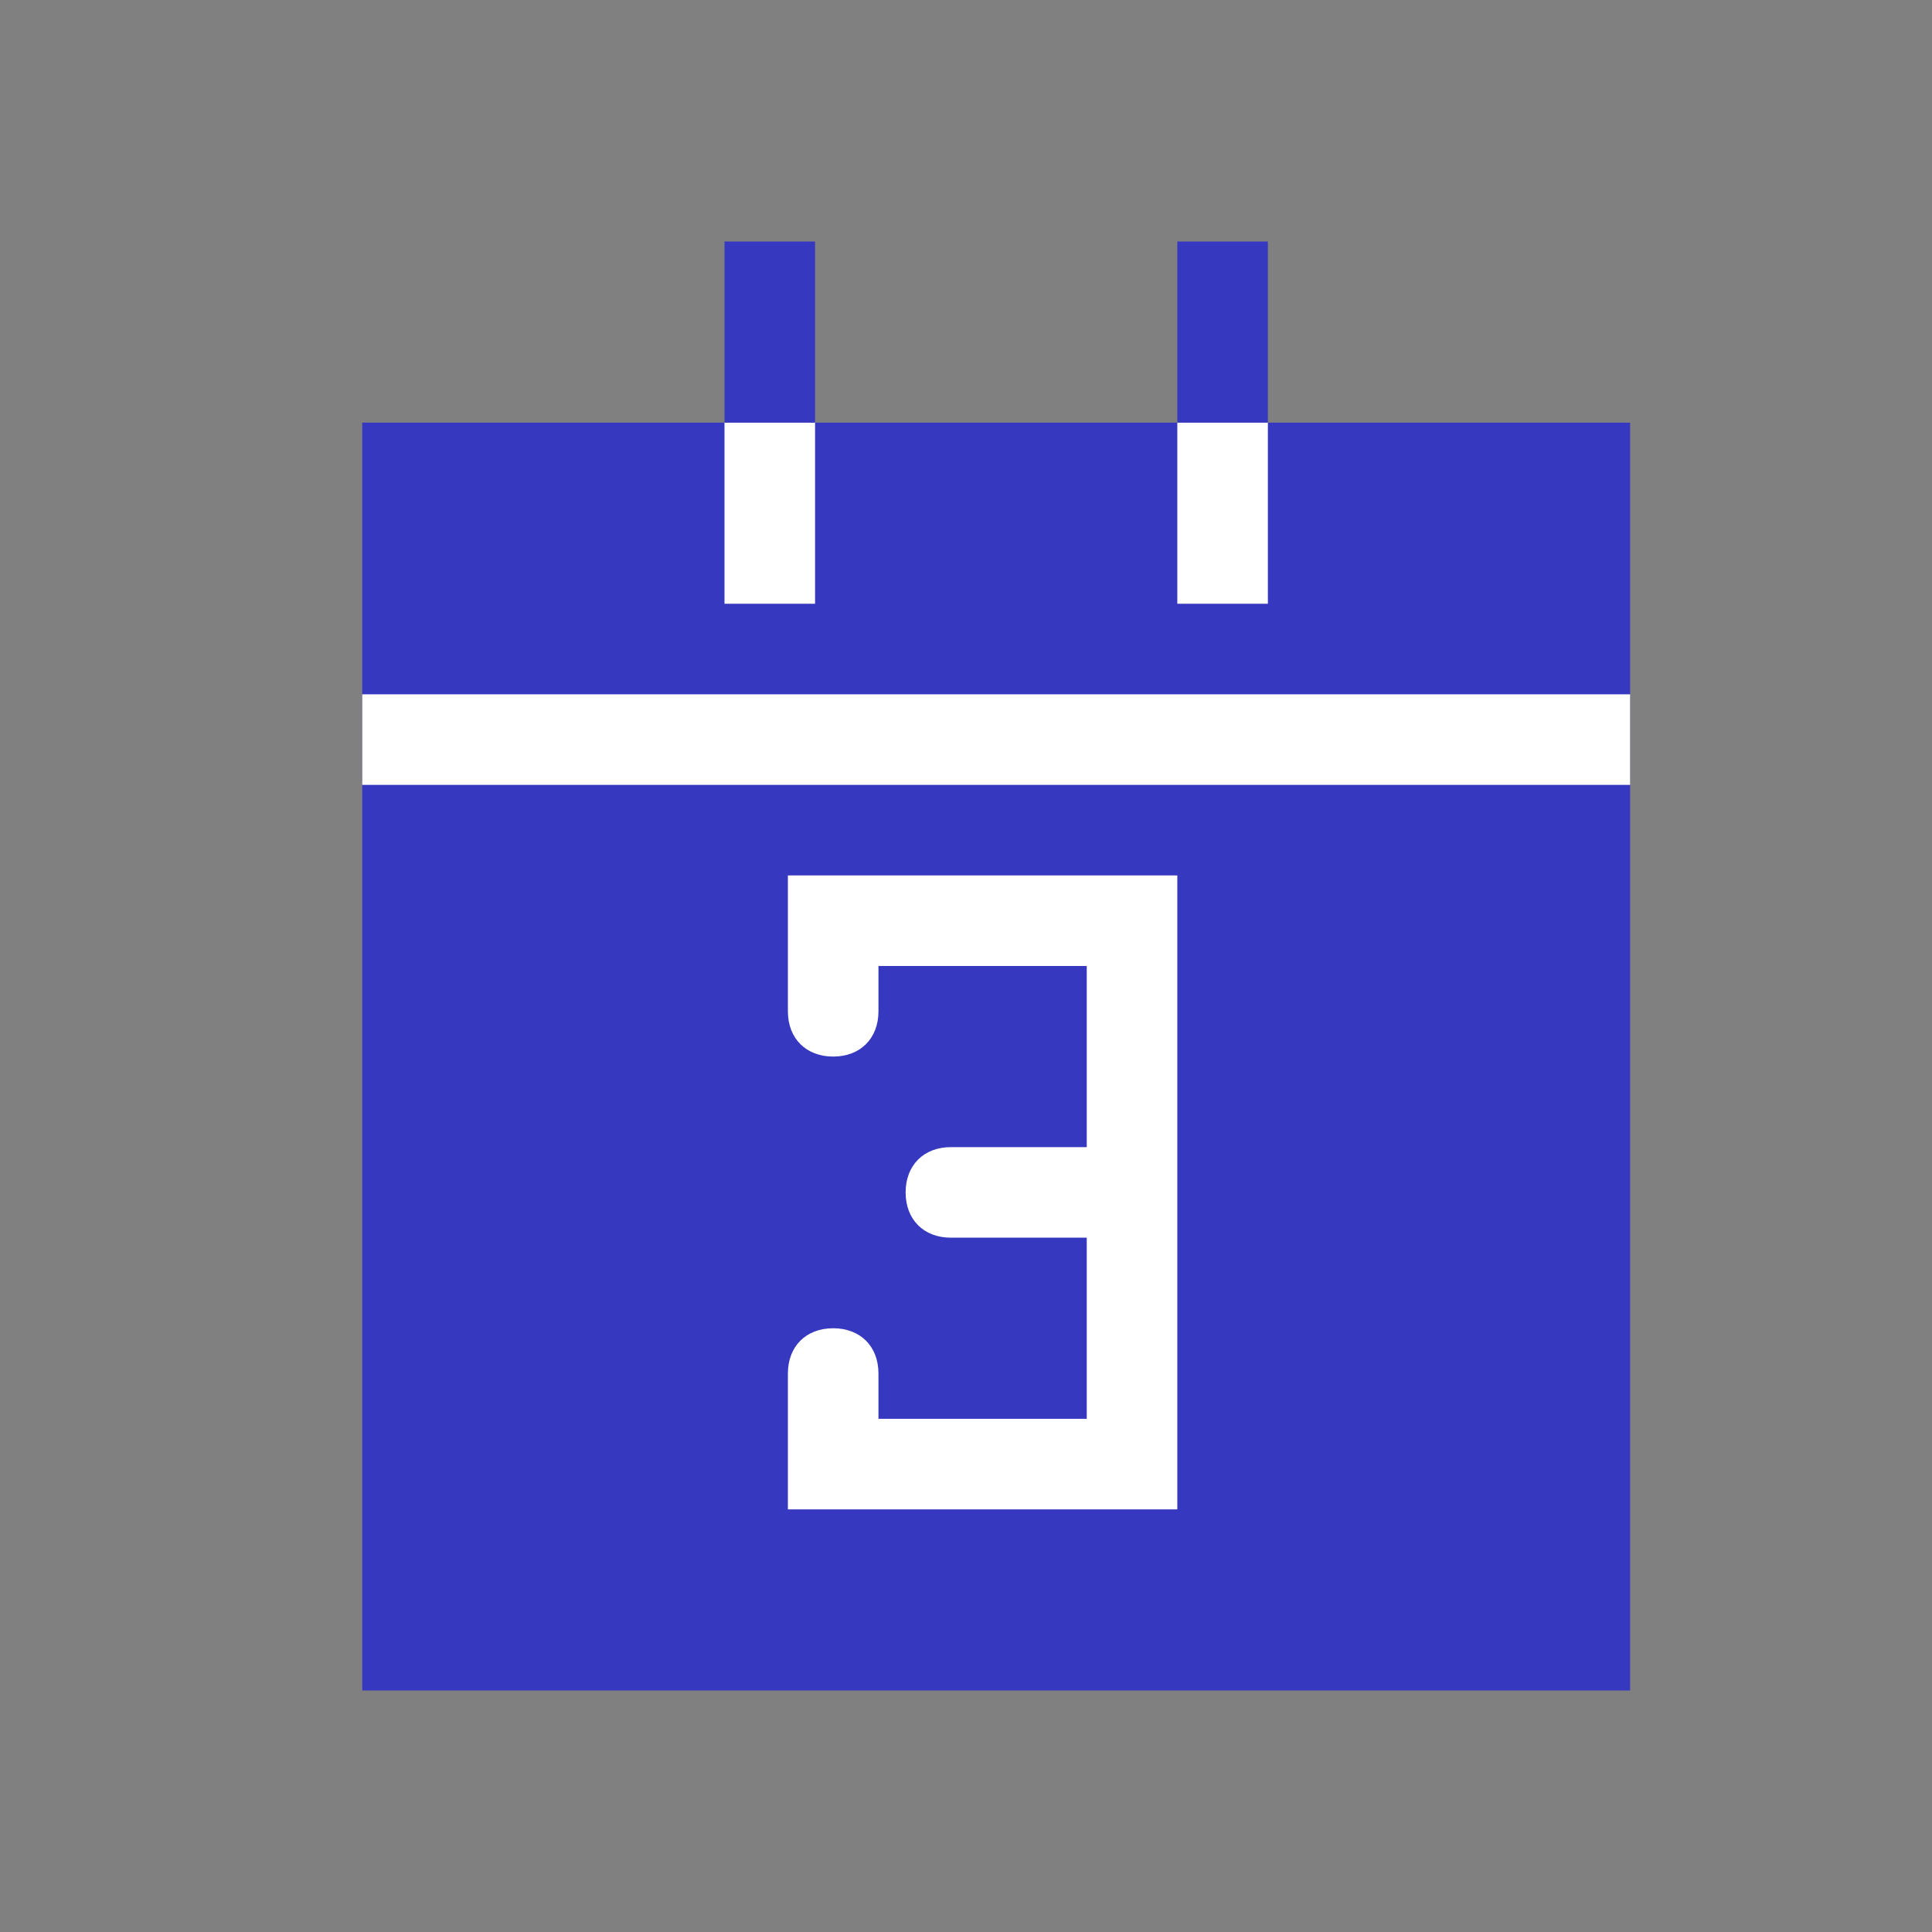 <svg width="16" height="16" viewBox="0 0 16 16" fill="none" xmlns="http://www.w3.org/2000/svg">
<rect x="0" y="0" width="16" height="16" fill="#808080" stroke="none"/>
<path d="M13.5 3.5H3V14H13.5V3.5Z" fill="#3738C0"/>
<path d="M13.5 5.75H3V6.5H13.5V5.75Z" fill="white"/>
<path d="M9.75 12.5H6.525V11.375C6.525 11.15 6.675 11 6.9 11C7.125 11 7.275 11.15 7.275 11.375V11.75H9V10.25H7.875C7.65 10.25 7.5 10.1 7.5 9.875C7.5 9.65 7.65 9.5 7.875 9.5H9V8H7.275V8.375C7.275 8.6 7.125 8.75 6.9 8.75C6.675 8.75 6.525 8.6 6.525 8.375V7.25H9.75V12.5Z" fill="white"/>
<path d="M6.75 3.5H6V5H6.75V3.5Z" fill="white"/>
<path d="M10.5 3.5H9.75V5H10.5V3.5Z" fill="white"/>
<path d="M6.75 2H6V3.5H6.75V2Z" fill="#3738C0"/>
<path d="M10.5 2H9.75V3.5H10.5V2Z" fill="#3738C0"/>
</svg>
